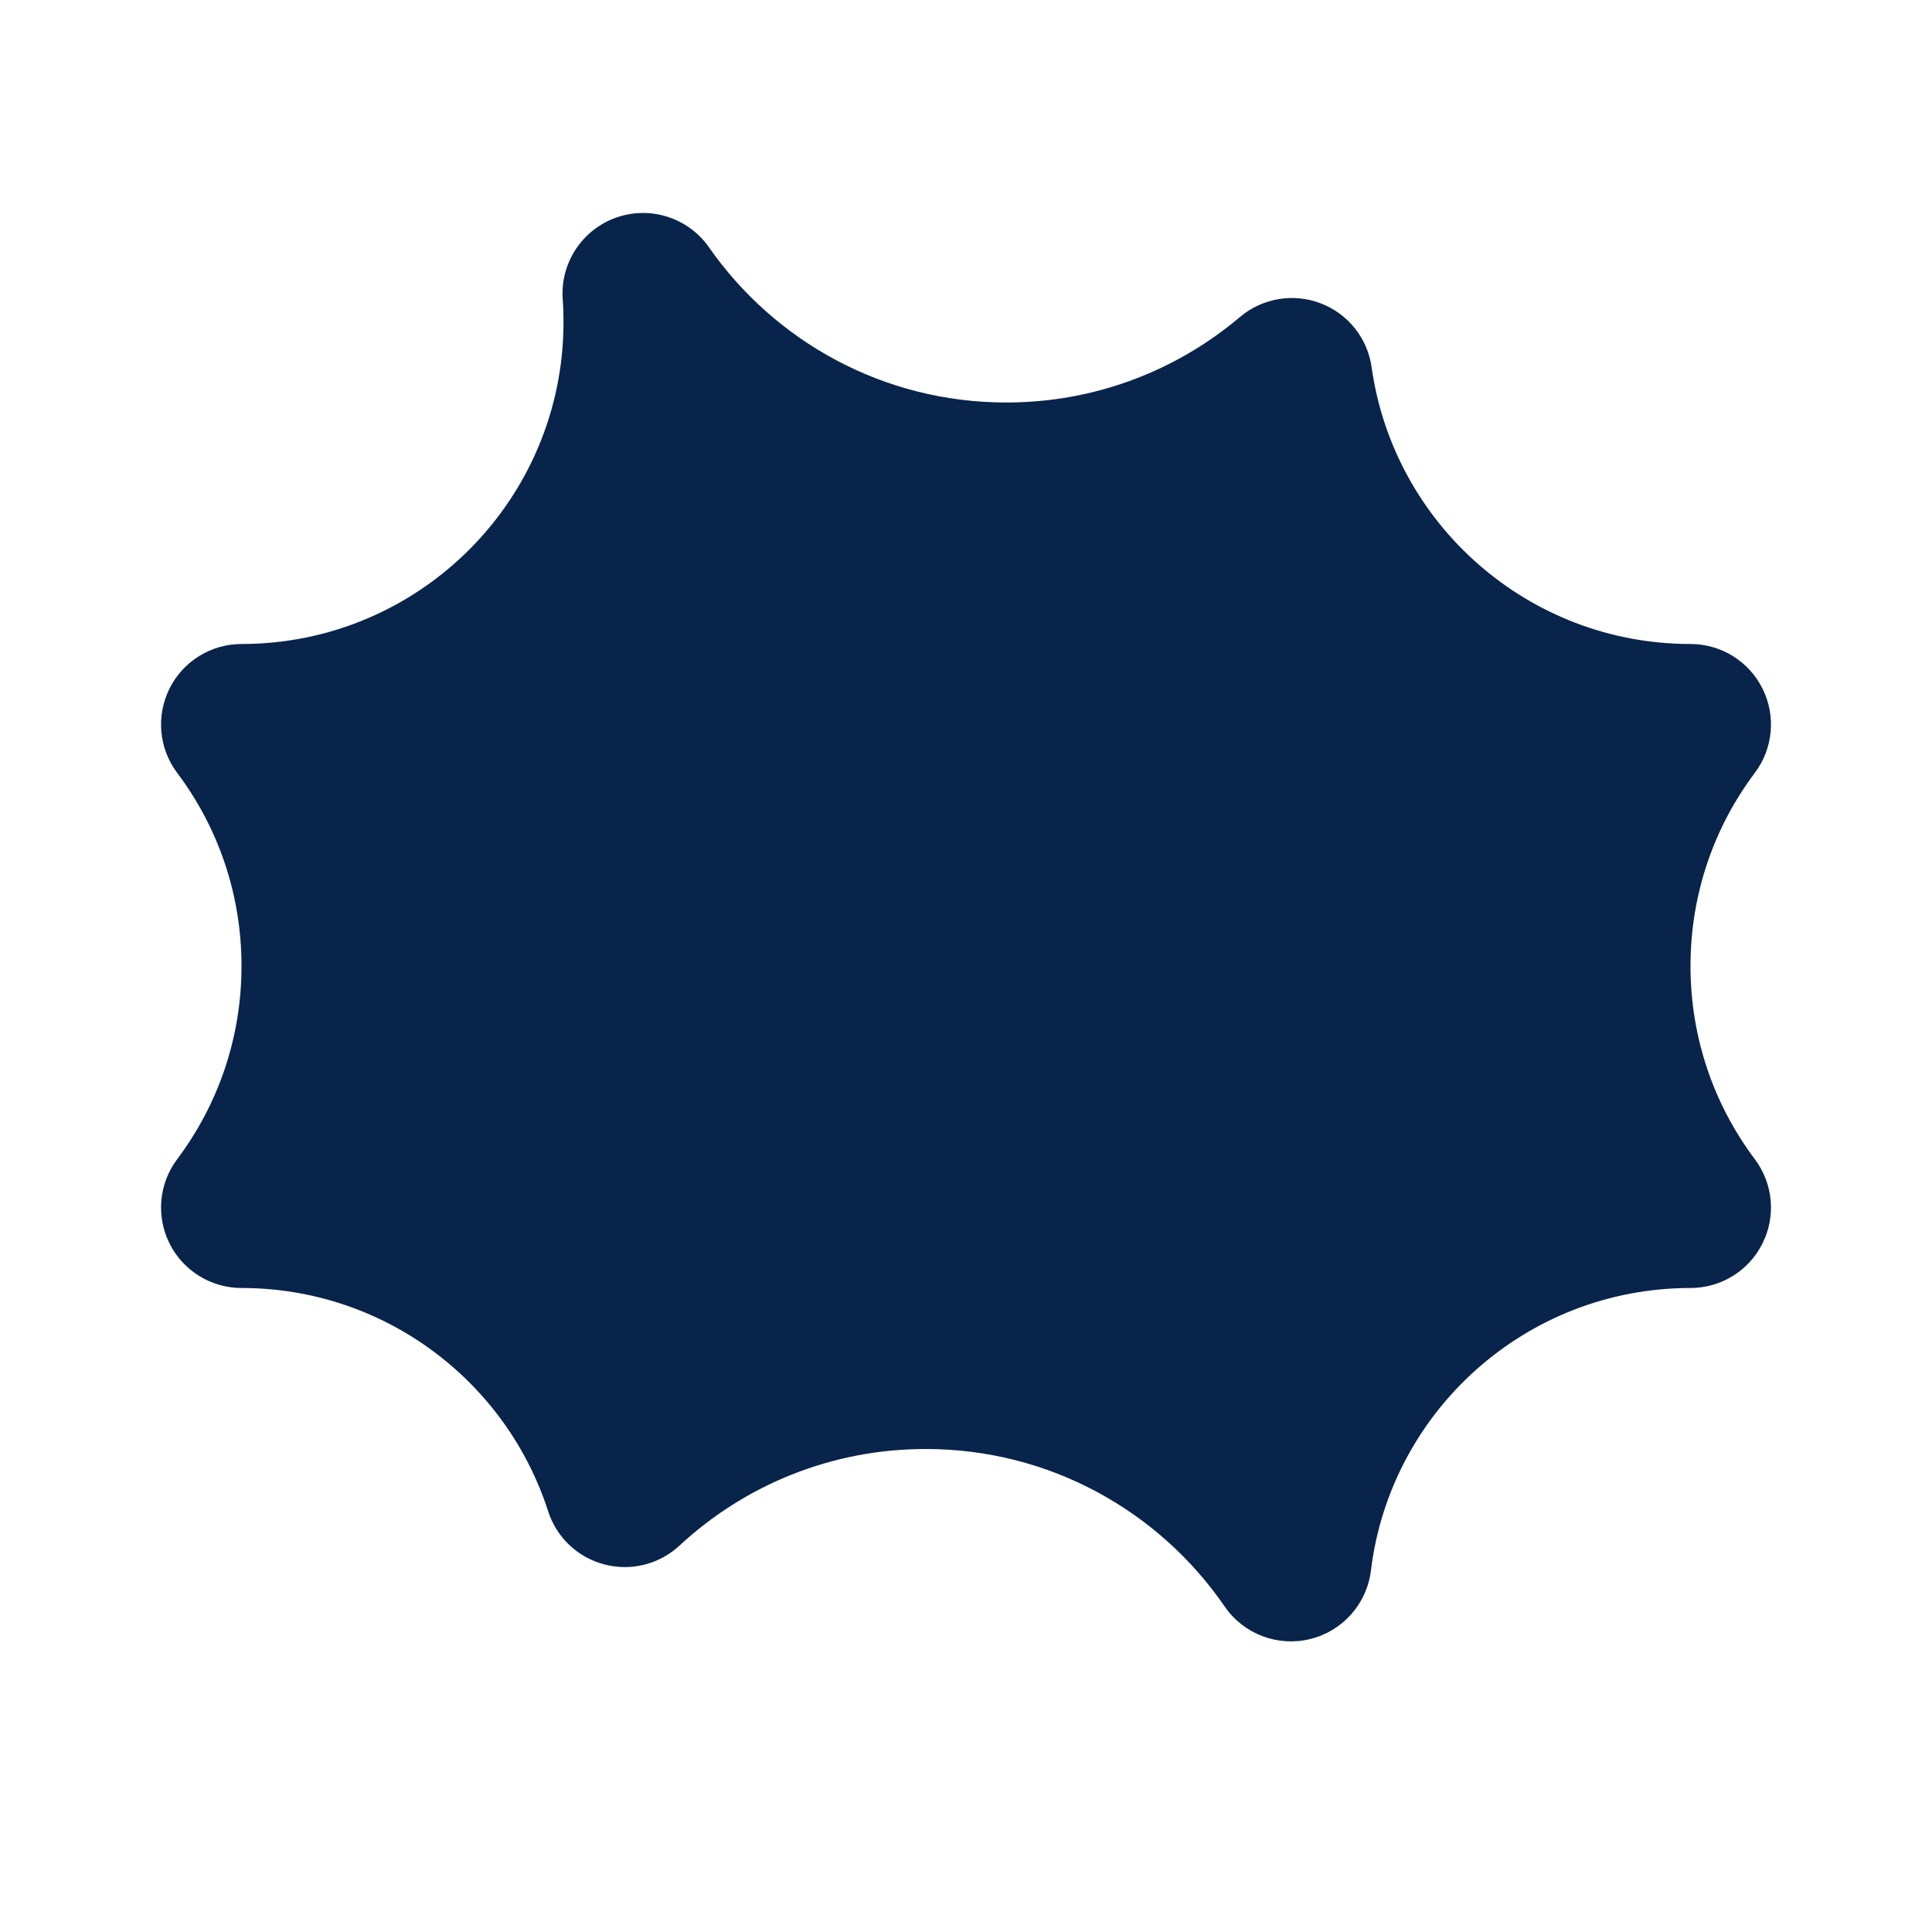 <?xml version="1.0" encoding="UTF-8"?>
<svg width="24px" height="24px" viewBox="0 0 24 24" version="1.1" xmlns="http://www.w3.org/2000/svg" xmlns:xlink="http://www.w3.org/1999/xlink">
    <title>boom_fill</title>
    <g id="Icon" stroke="none" stroke-width="1" fill="none" fill-rule="evenodd">
        <g id="Other" transform="translate(-146, -144)">
            <g id="boom_fill" transform="translate(146, 144)">
                <path d="M24,0 L24,24 L0,24 L0,0 L24,0 Z M12.594,23.258 L12.582,23.259 L12.511,23.295 L12.492,23.299 L12.477,23.295 L12.406,23.259 C12.396,23.256 12.387,23.259 12.382,23.265 L12.378,23.276 L12.361,23.703 L12.366,23.724 L12.377,23.736 L12.48,23.81 L12.495,23.814 L12.507,23.81 L12.611,23.736 L12.623,23.72 L12.627,23.703 L12.61,23.276 C12.608,23.266 12.601,23.259 12.594,23.258 Z M12.858,23.145 L12.845,23.147 L12.66,23.24 L12.65,23.25 L12.647,23.261 L12.665,23.691 L12.67,23.703 L12.678,23.71 L12.879,23.803 C12.891,23.807 12.902,23.803 12.908,23.795 L12.912,23.781 L12.878,23.166 C12.875,23.155 12.867,23.147 12.858,23.145 Z M12.143,23.147 C12.133,23.142 12.122,23.145 12.116,23.153 L12.11,23.166 L12.076,23.781 C12.075,23.793 12.083,23.802 12.093,23.805 L12.108,23.803 L12.309,23.71 L12.319,23.702 L12.322,23.691 L12.34,23.261 L12.337,23.248 L12.328,23.24 L12.143,23.147 Z" id="MingCute" fill-rule="nonzero"></path>
                <path d="M7.654,2.703 C8.078,2.553 8.55,2.704 8.808,3.073 C9.623,4.24 10.973,5 12.5,5 C13.607,5 14.619,4.601 15.403,3.938 C15.681,3.703 16.065,3.638 16.406,3.768 C16.746,3.898 16.989,4.202 17.039,4.563 C17.312,6.505 18.982,8 21,8 C21.379,8 21.725,8.214 21.894,8.553 C22.064,8.892 22.027,9.298 21.799,9.601 C21.297,10.269 21,11.099 21,12 C21,12.902 21.297,13.731 21.799,14.4 C22.027,14.703 22.064,15.108 21.894,15.447 C21.725,15.786 21.379,16 21,16 C18.957,16 17.27,17.533 17.03,19.511 C16.979,19.924 16.679,20.262 16.275,20.361 C15.871,20.46 15.448,20.299 15.213,19.956 C14.4,18.773 13.04,18 11.5,18 C10.318,18 9.244,18.455 8.441,19.2 C8.19,19.433 7.838,19.521 7.508,19.434 C7.177,19.348 6.913,19.099 6.809,18.773 C6.291,17.163 4.78,16 3,16 C2.622,16 2.275,15.786 2.106,15.447 C1.937,15.108 1.973,14.703 2.201,14.4 C2.703,13.731 3,12.902 3,12 C3,11.098 2.703,10.269 2.201,9.601 C1.973,9.298 1.937,8.892 2.106,8.553 C2.275,8.214 2.622,8 3,8 C5.209,8 7,6.209 7,4 C7,3.904 6.997,3.809 6.99,3.715 C6.959,3.267 7.231,2.853 7.654,2.703 Z" id="路径" fill="#09244B"></path>
            </g>
        </g>
    </g>
</svg>